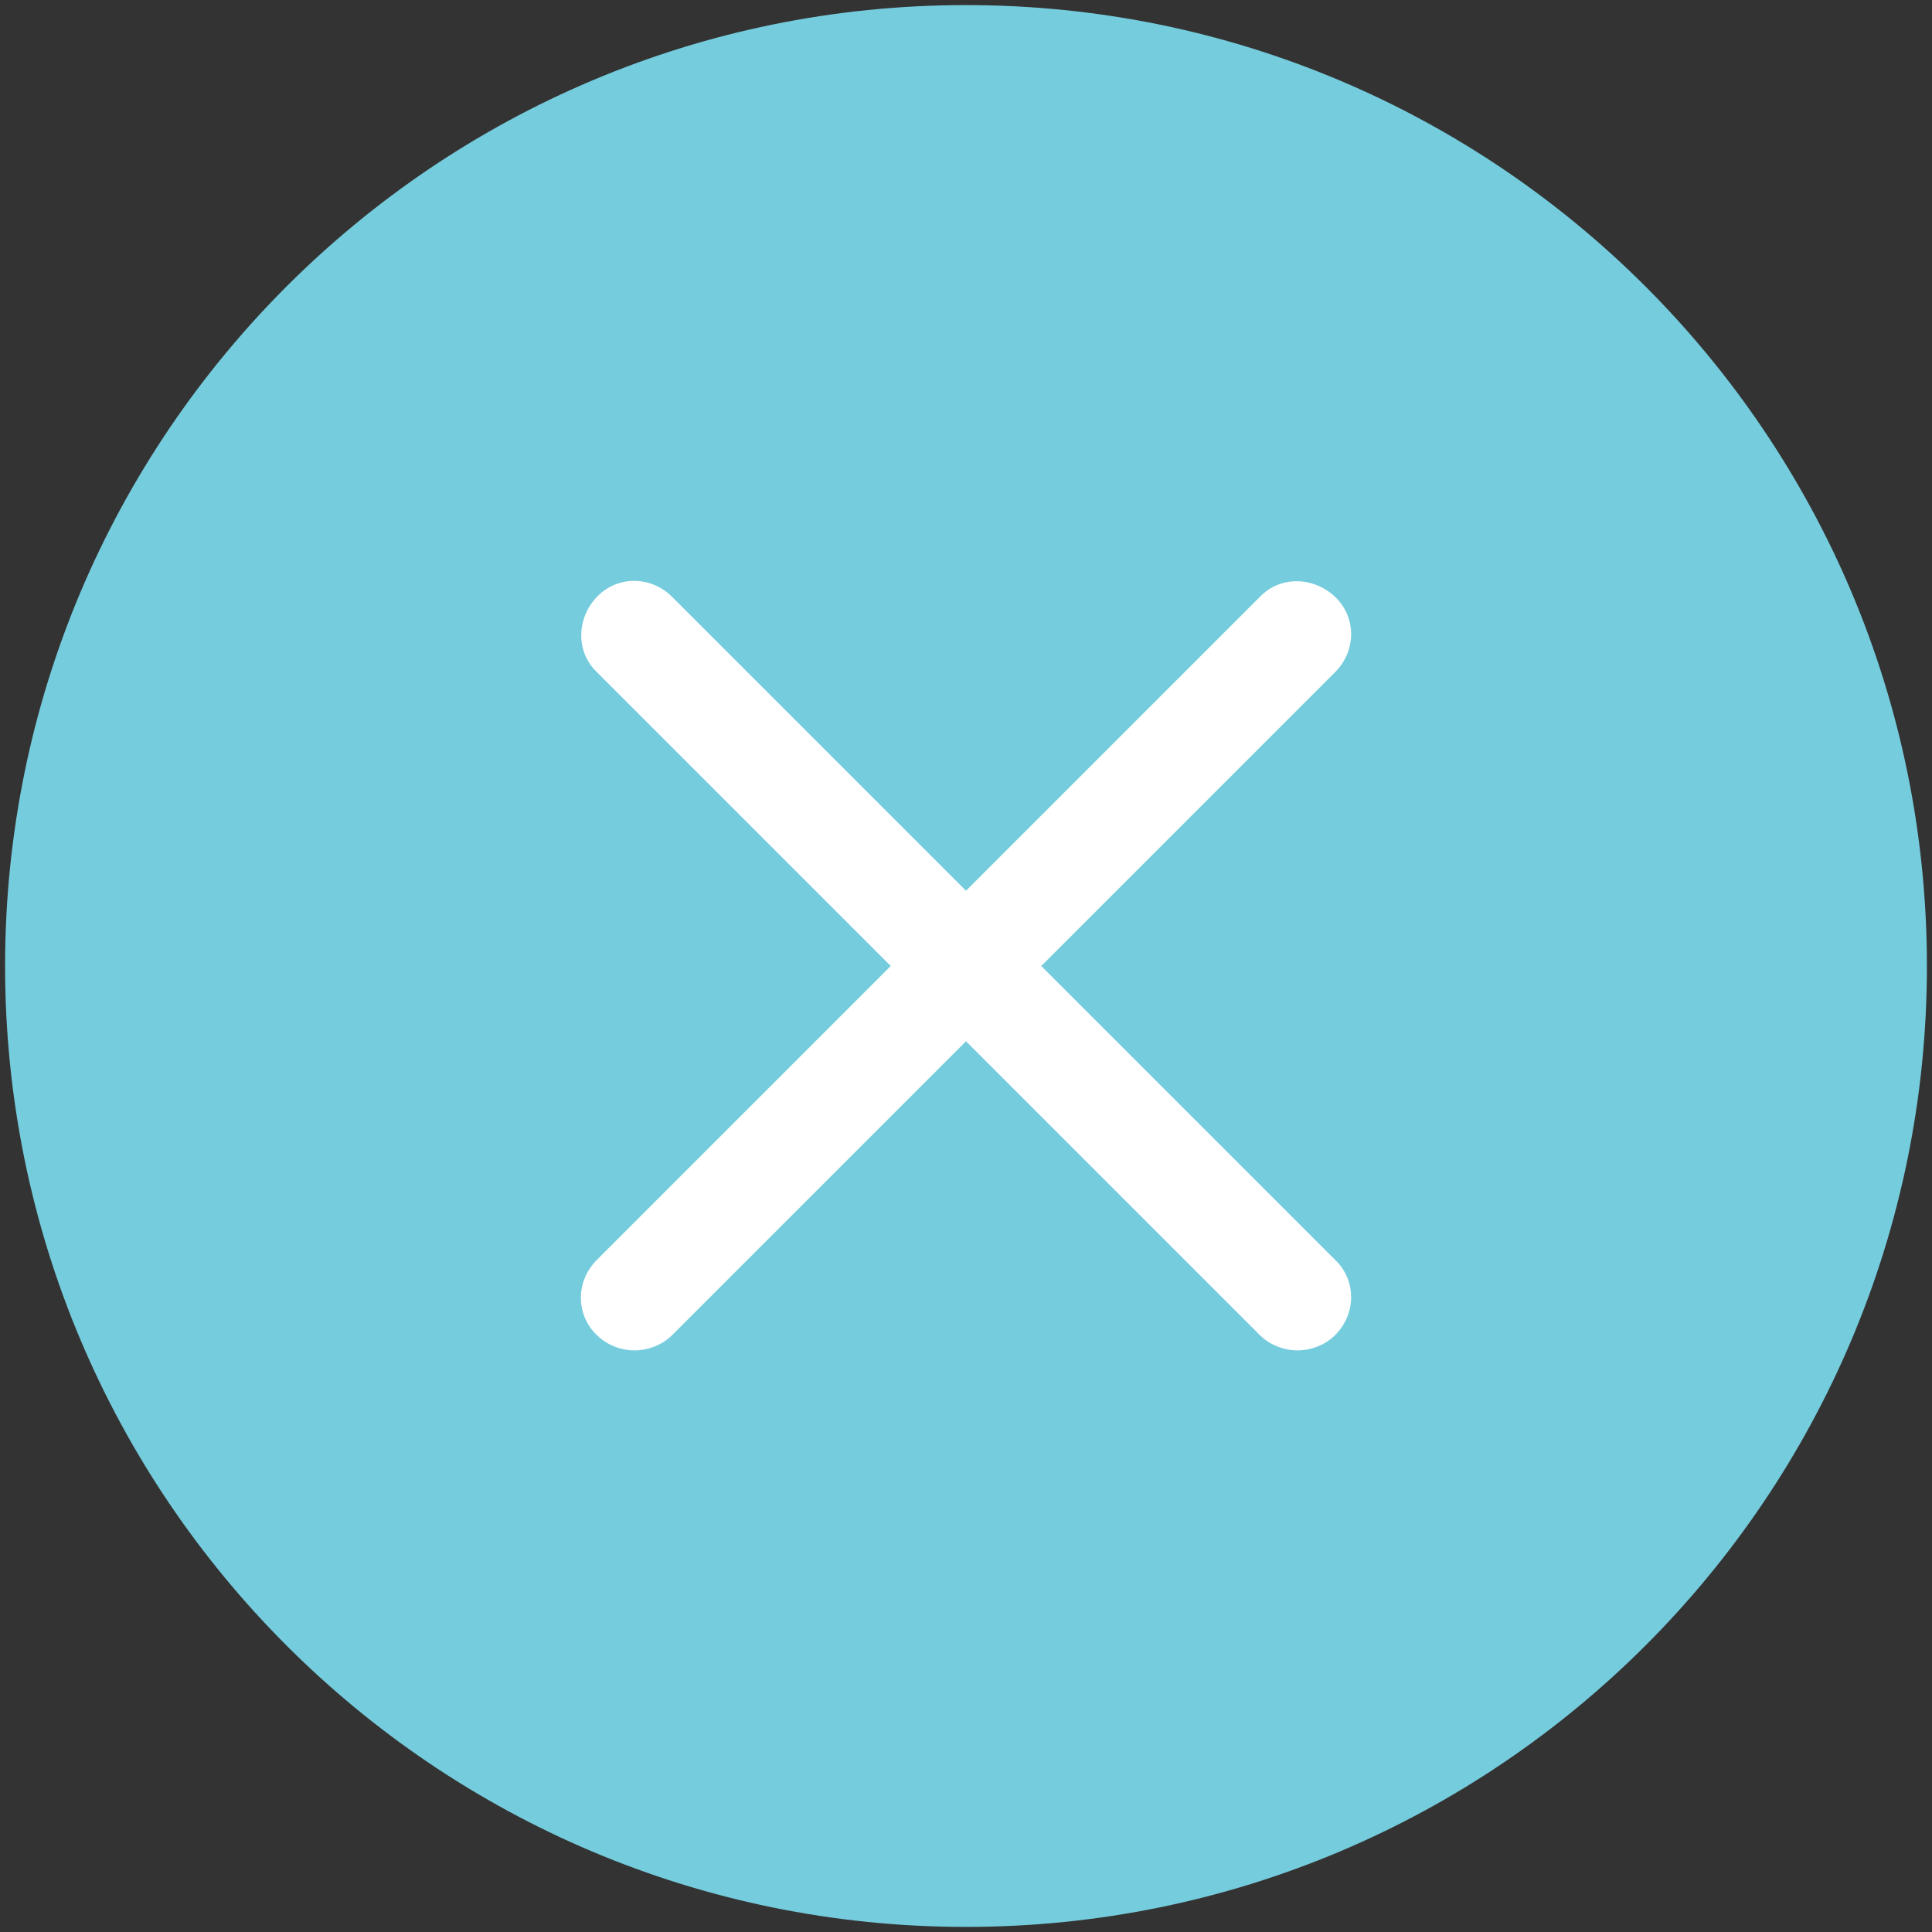 <?xml version="1.0" encoding="UTF-8"?><svg id="Layer_1" xmlns="http://www.w3.org/2000/svg" viewBox="0 0 19 19"><rect x="0" y="0" width="19" height="19" fill="#333333" stroke="none"/><defs><style>.cls-1{fill:#75ccdd;}.cls-1,.cls-2{stroke-width:0px;}.cls-2{fill:#fff;}</style></defs><g id="Path_53-2"><path class="cls-1" d="m9.5.05C14.72.05,18.95,4.28,18.95,9.5s-4.23,9.45-9.45,9.45S.05,14.72.05,9.5,4.28.05,9.5.05Z"/></g><path class="cls-2" d="m10.24,9.5l2.89-2.89c.21-.21.21-.54,0-.74s-.54-.21-.74,0l-2.89,2.89-2.89-2.89c-.21-.21-.54-.21-.74,0s-.21.54,0,.74l2.89,2.89-2.89,2.89c-.21.21-.21.54,0,.74.1.1.24.15.37.15s.27-.05.37-.15l2.89-2.89,2.89,2.89c.1.1.24.15.37.15s.27-.05.37-.15c.21-.21.21-.54,0-.74l-2.89-2.89Z"/></svg>